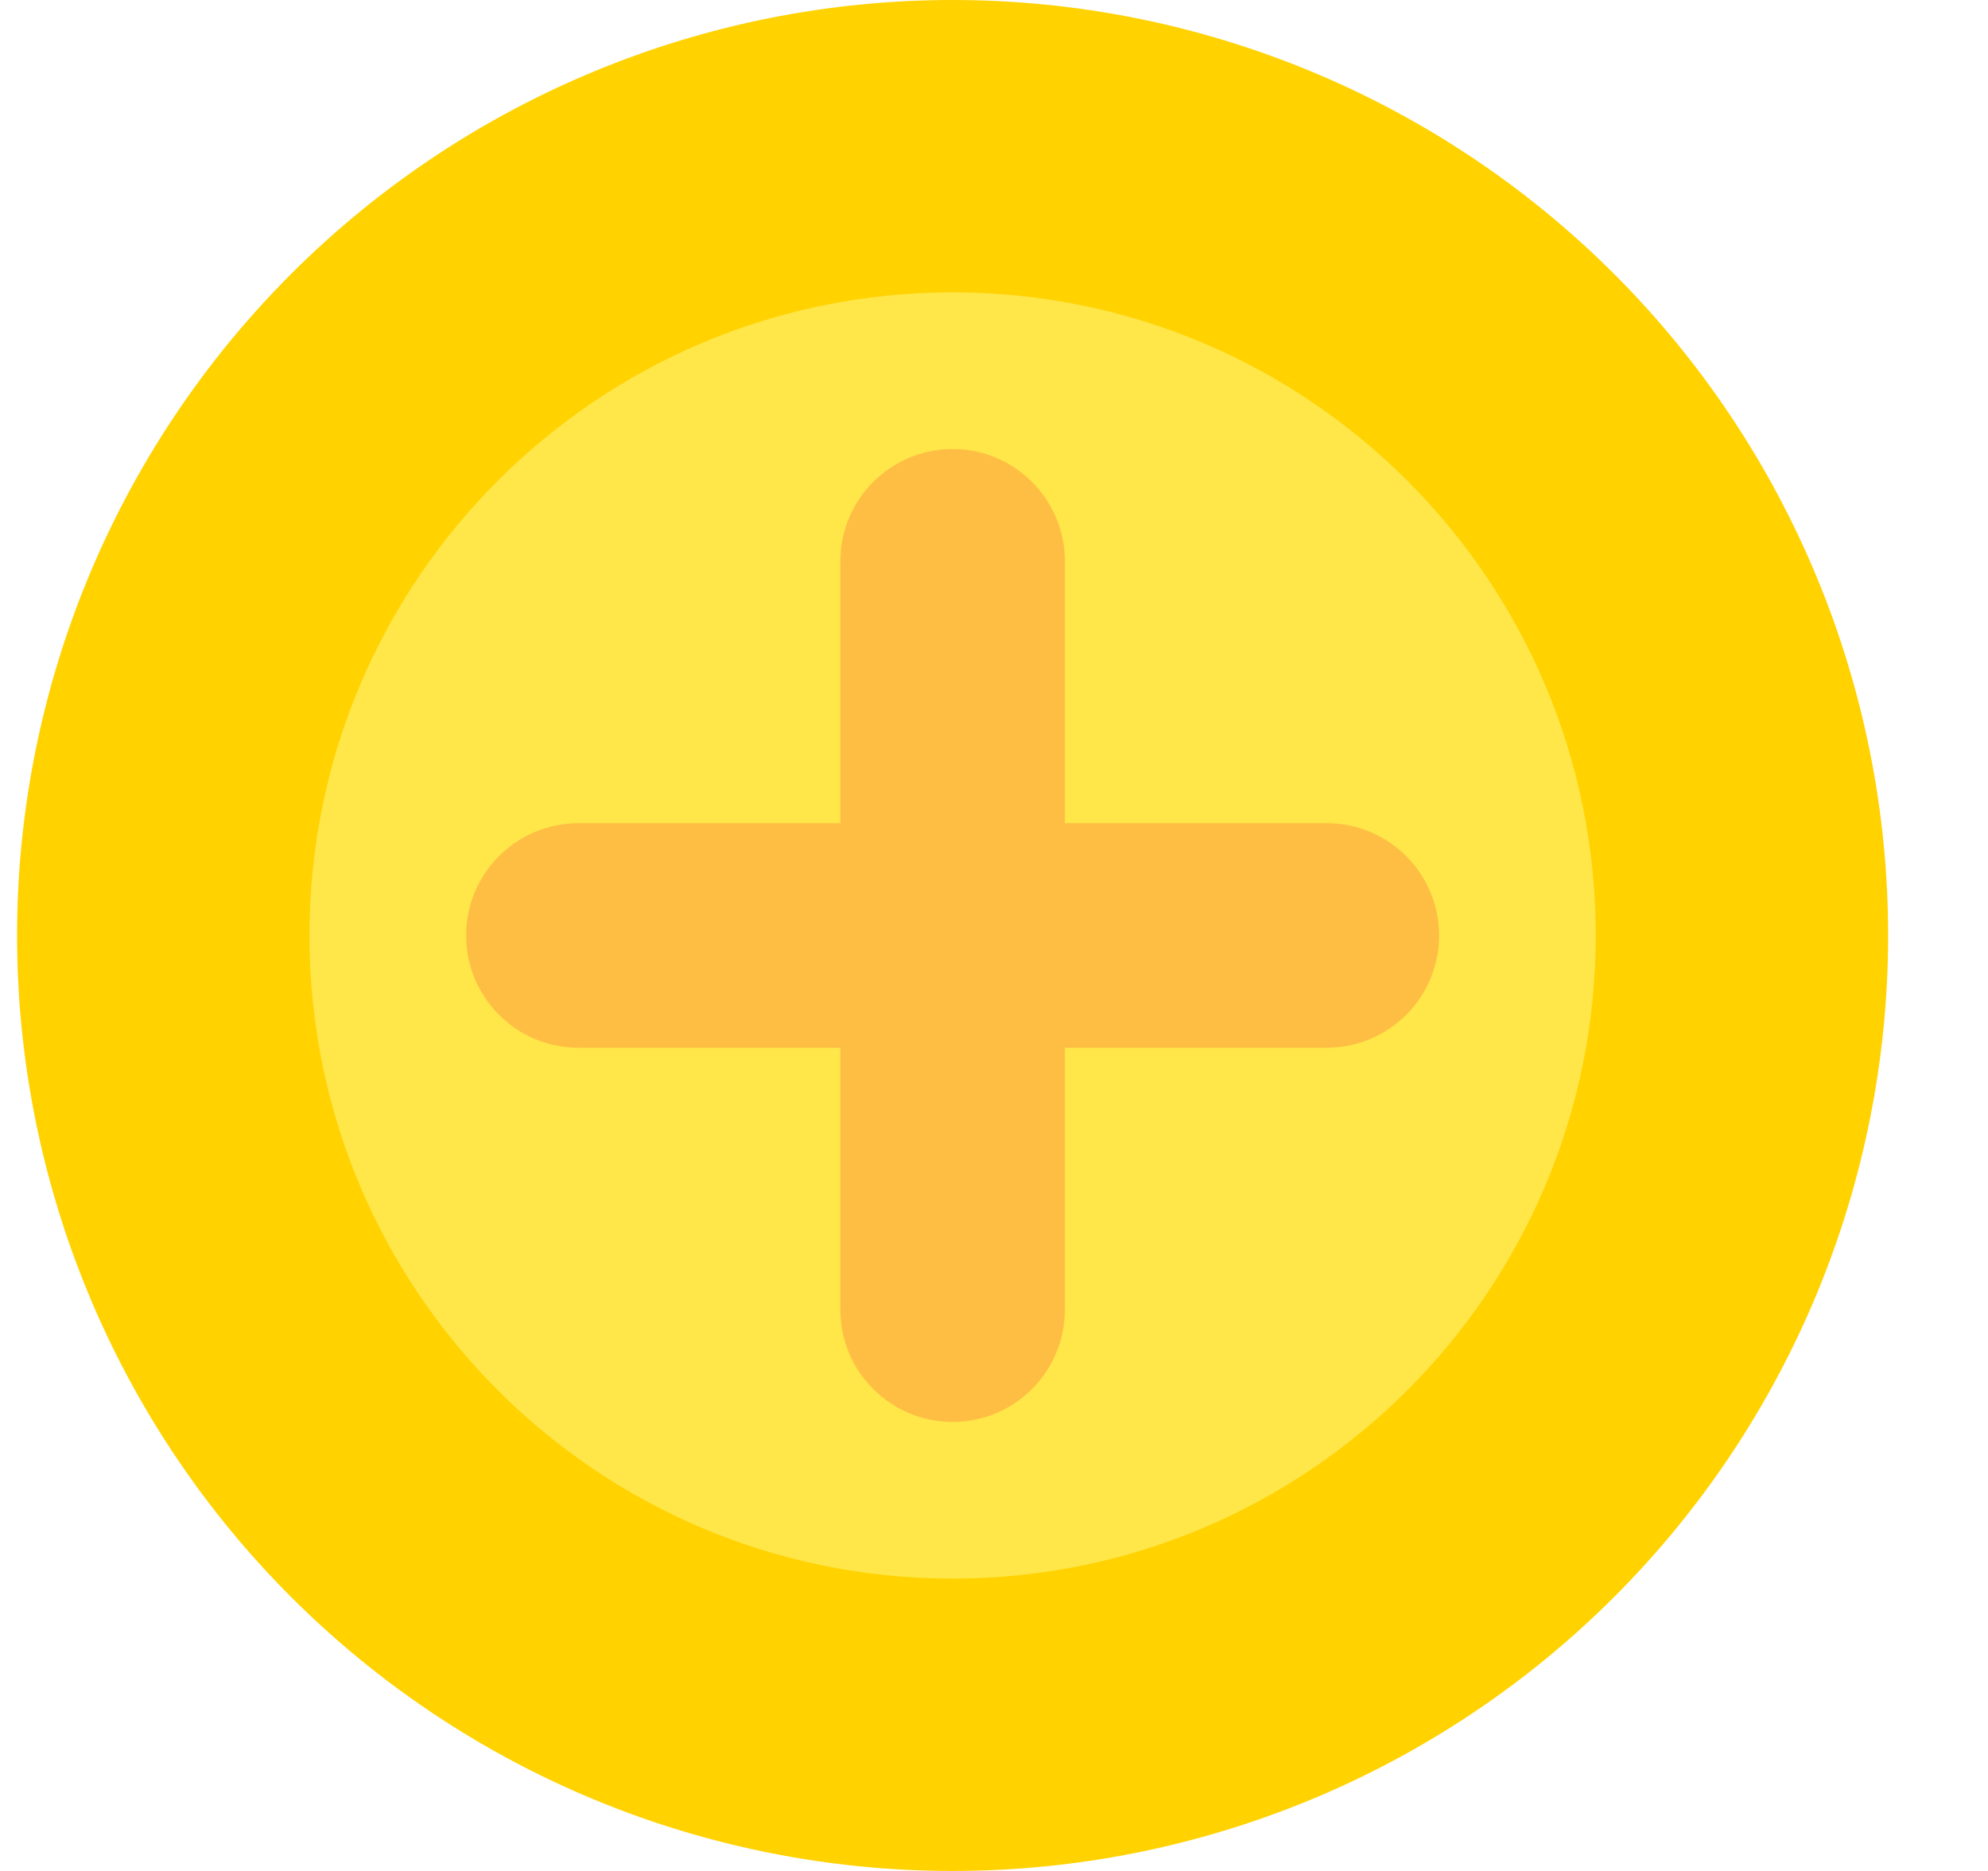 <svg
    xmlns="http://www.w3.org/2000/svg"
    viewBox="0 0 17 16"
    id="vector">
    <path
        id="path"
        d="M 8.146 8 M 0.146 8 C 0.146 5.879 0.989 3.843 2.489 2.343 C 3.989 0.843 6.025 0 8.146 0 C 10.267 0 12.303 0.843 13.803 2.343 C 15.303 3.843 16.146 5.879 16.146 8 C 16.146 10.121 15.303 12.157 13.803 13.657 C 12.303 15.157 10.267 16 8.146 16 C 6.025 16 3.989 15.157 2.489 13.657 C 0.989 12.157 0.146 10.121 0.146 8"
        fill="#ffd200"/>
    <path
        id="path_1"
        d="M 8.146 13.5 C 11.183 13.5 13.646 11.038 13.646 8 C 13.646 4.962 11.183 2.5 8.146 2.5 C 5.108 2.5 2.646 4.962 2.646 8 C 2.646 11.038 5.108 13.5 8.146 13.5 Z"
        fill="#ffe649"
        fill-rule="evenodd"/>
    <path
        id="path_2"
        d="M 7.186 4.8 C 7.186 4.27 7.616 3.84 8.146 3.84 C 8.676 3.84 9.106 4.27 9.106 4.8 L 9.106 11.2 C 9.106 11.73 8.676 12.16 8.146 12.16 C 7.616 12.16 7.186 11.73 7.186 11.2 L 7.186 4.8 Z"
        fill="#febe43"/>
    <path
        id="path_3"
        d="M 4.946 8.96 C 4.416 8.96 3.986 8.53 3.986 8 C 3.986 7.47 4.416 7.04 4.946 7.04 L 11.346 7.04 C 11.876 7.04 12.306 7.47 12.306 8 C 12.306 8.53 11.876 8.96 11.346 8.96 L 4.946 8.96 Z"
        fill="#febe43"/>
</svg>
